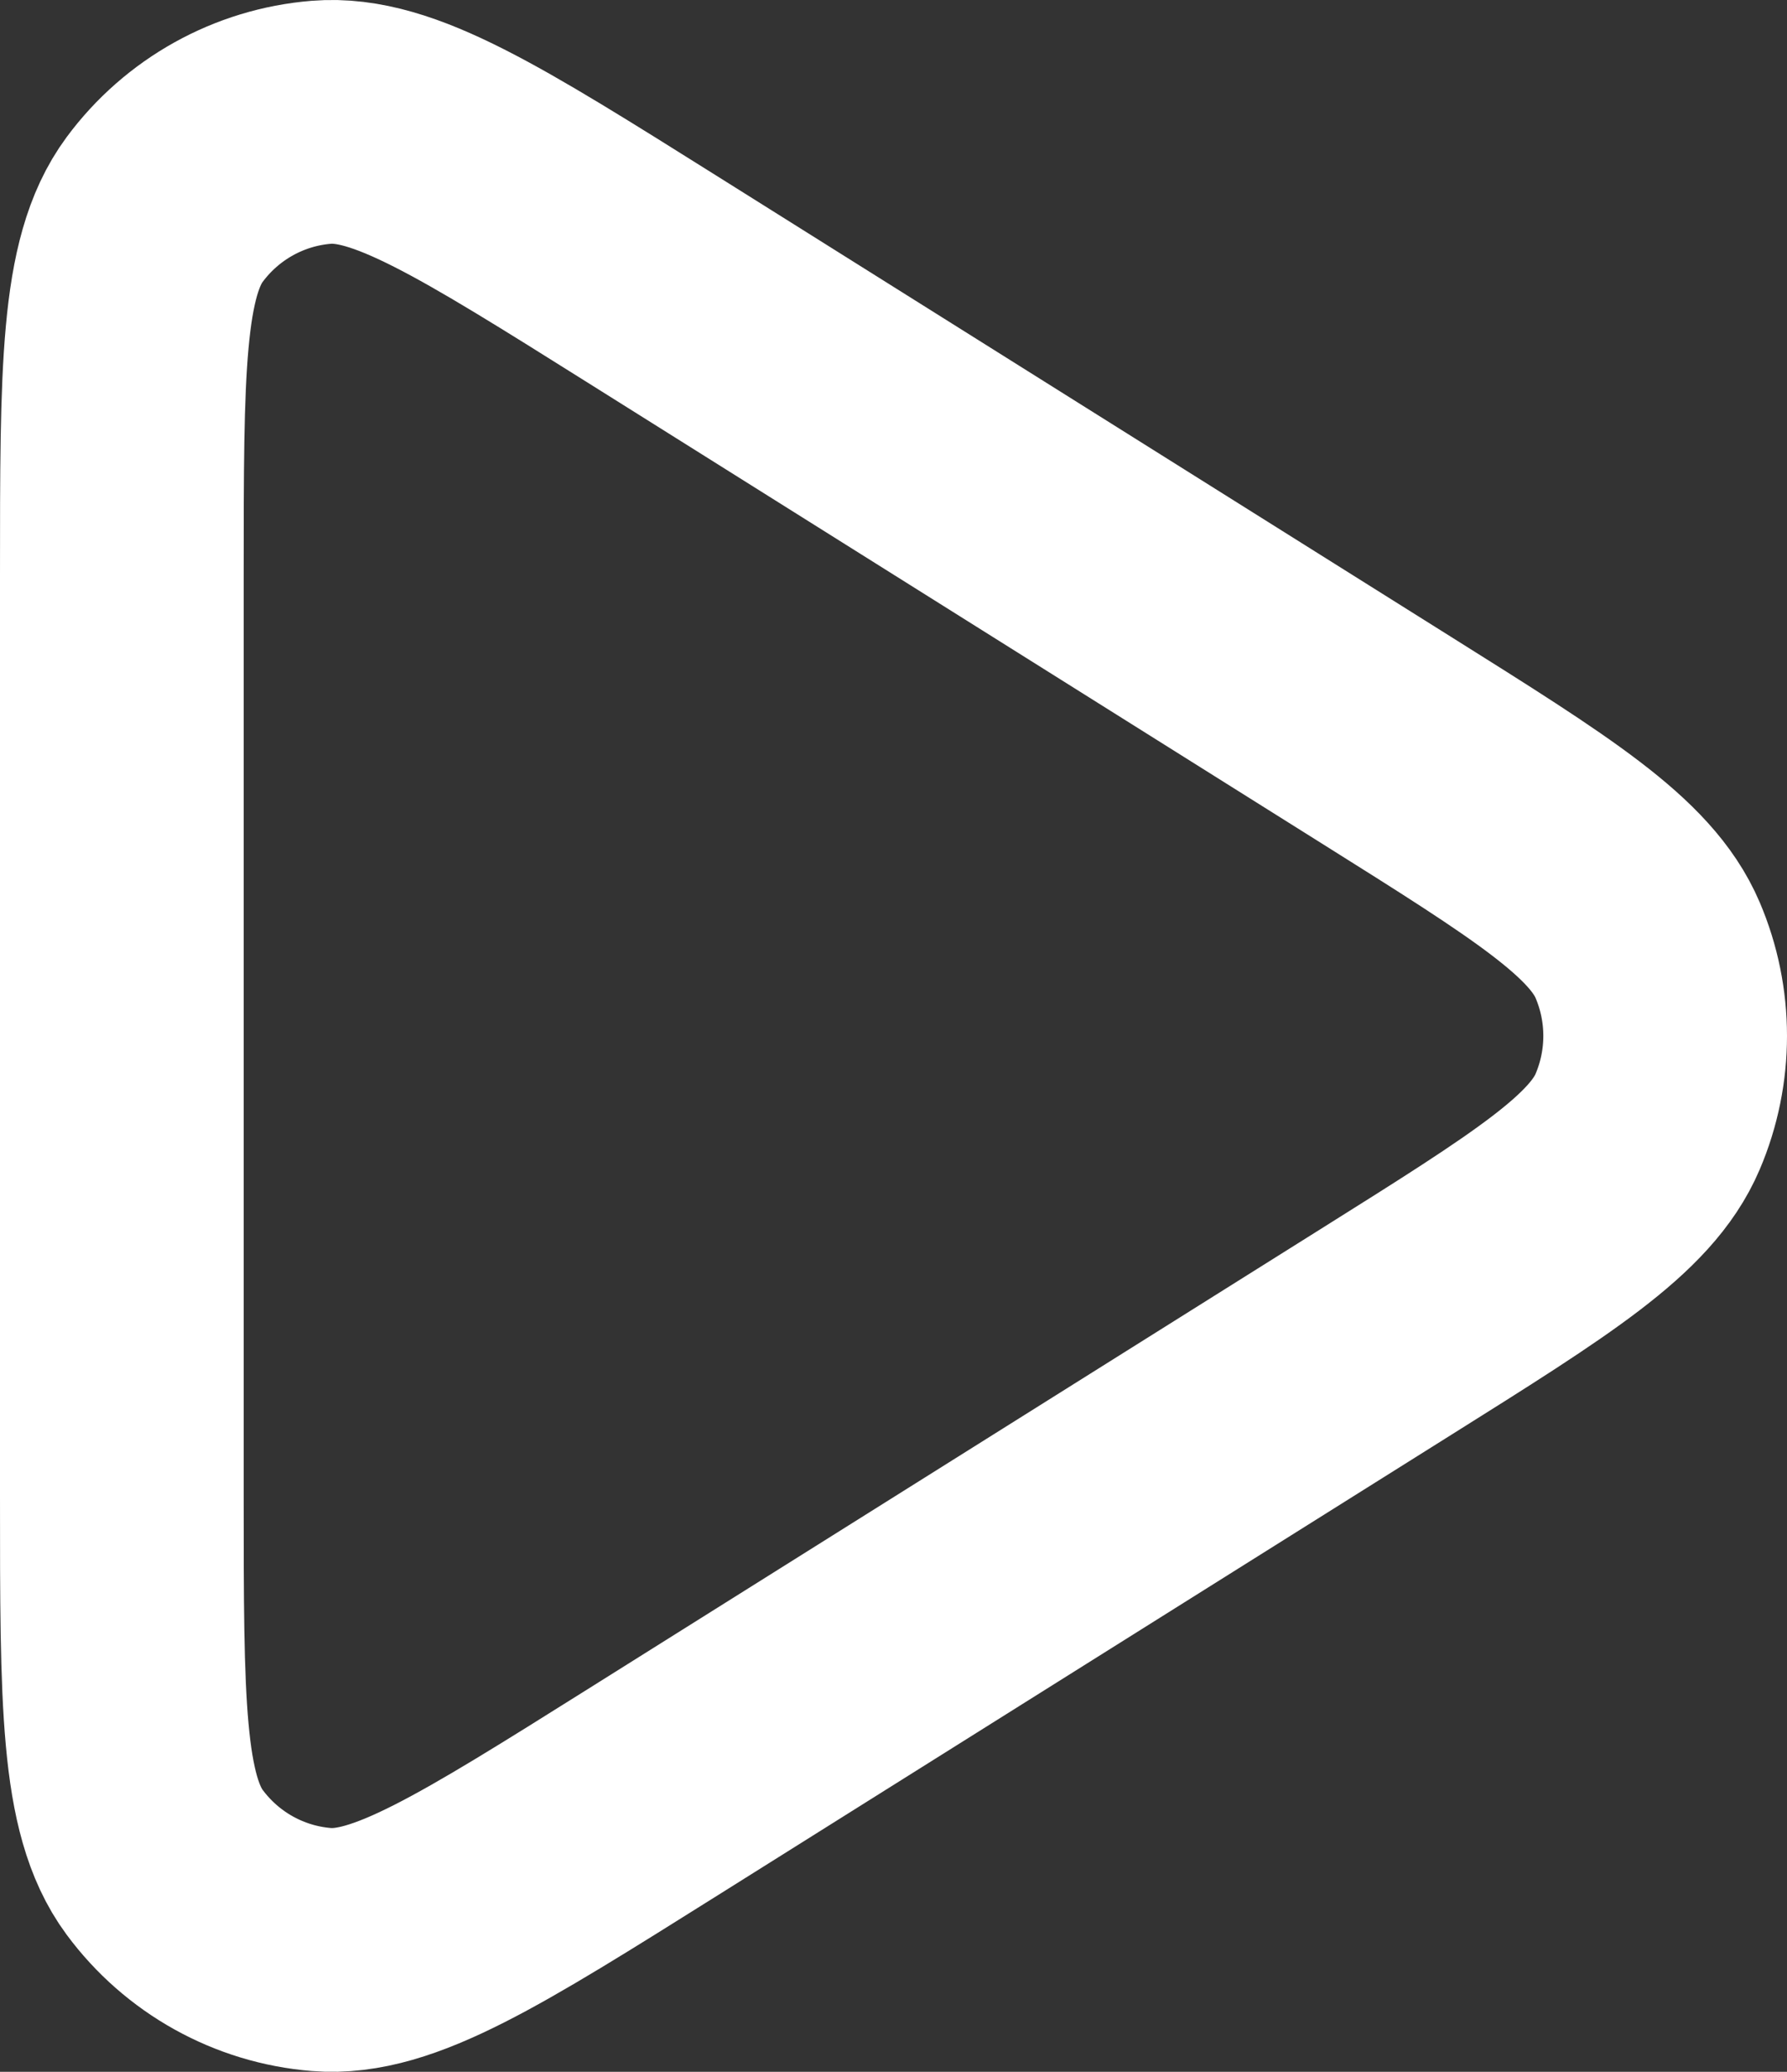 <svg width="44" height="51" viewBox="0 0 44 51" fill="none" xmlns="http://www.w3.org/2000/svg">
<rect x="0" y="0" width="44" height="51" fill="#333333" stroke="none"/>
<path d="M34.14 18.222C37.986 20.635 39.909 21.842 40.568 23.387C41.144 24.736 41.144 26.264 40.568 27.613C39.909 29.158 37.986 30.365 34.14 32.778L16.078 44.114C11.809 46.793 9.675 48.132 7.914 47.99C6.379 47.866 4.972 47.083 4.053 45.841C3 44.417 3 41.89 3 36.836V14.164C3 9.11 3 6.583 4.053 5.159C4.972 3.917 6.379 3.134 7.914 3.01C9.675 2.868 11.809 4.207 16.078 6.886L34.14 18.222Z" stroke="white" stroke-width="6" stroke-linejoin="round"/>
</svg>
